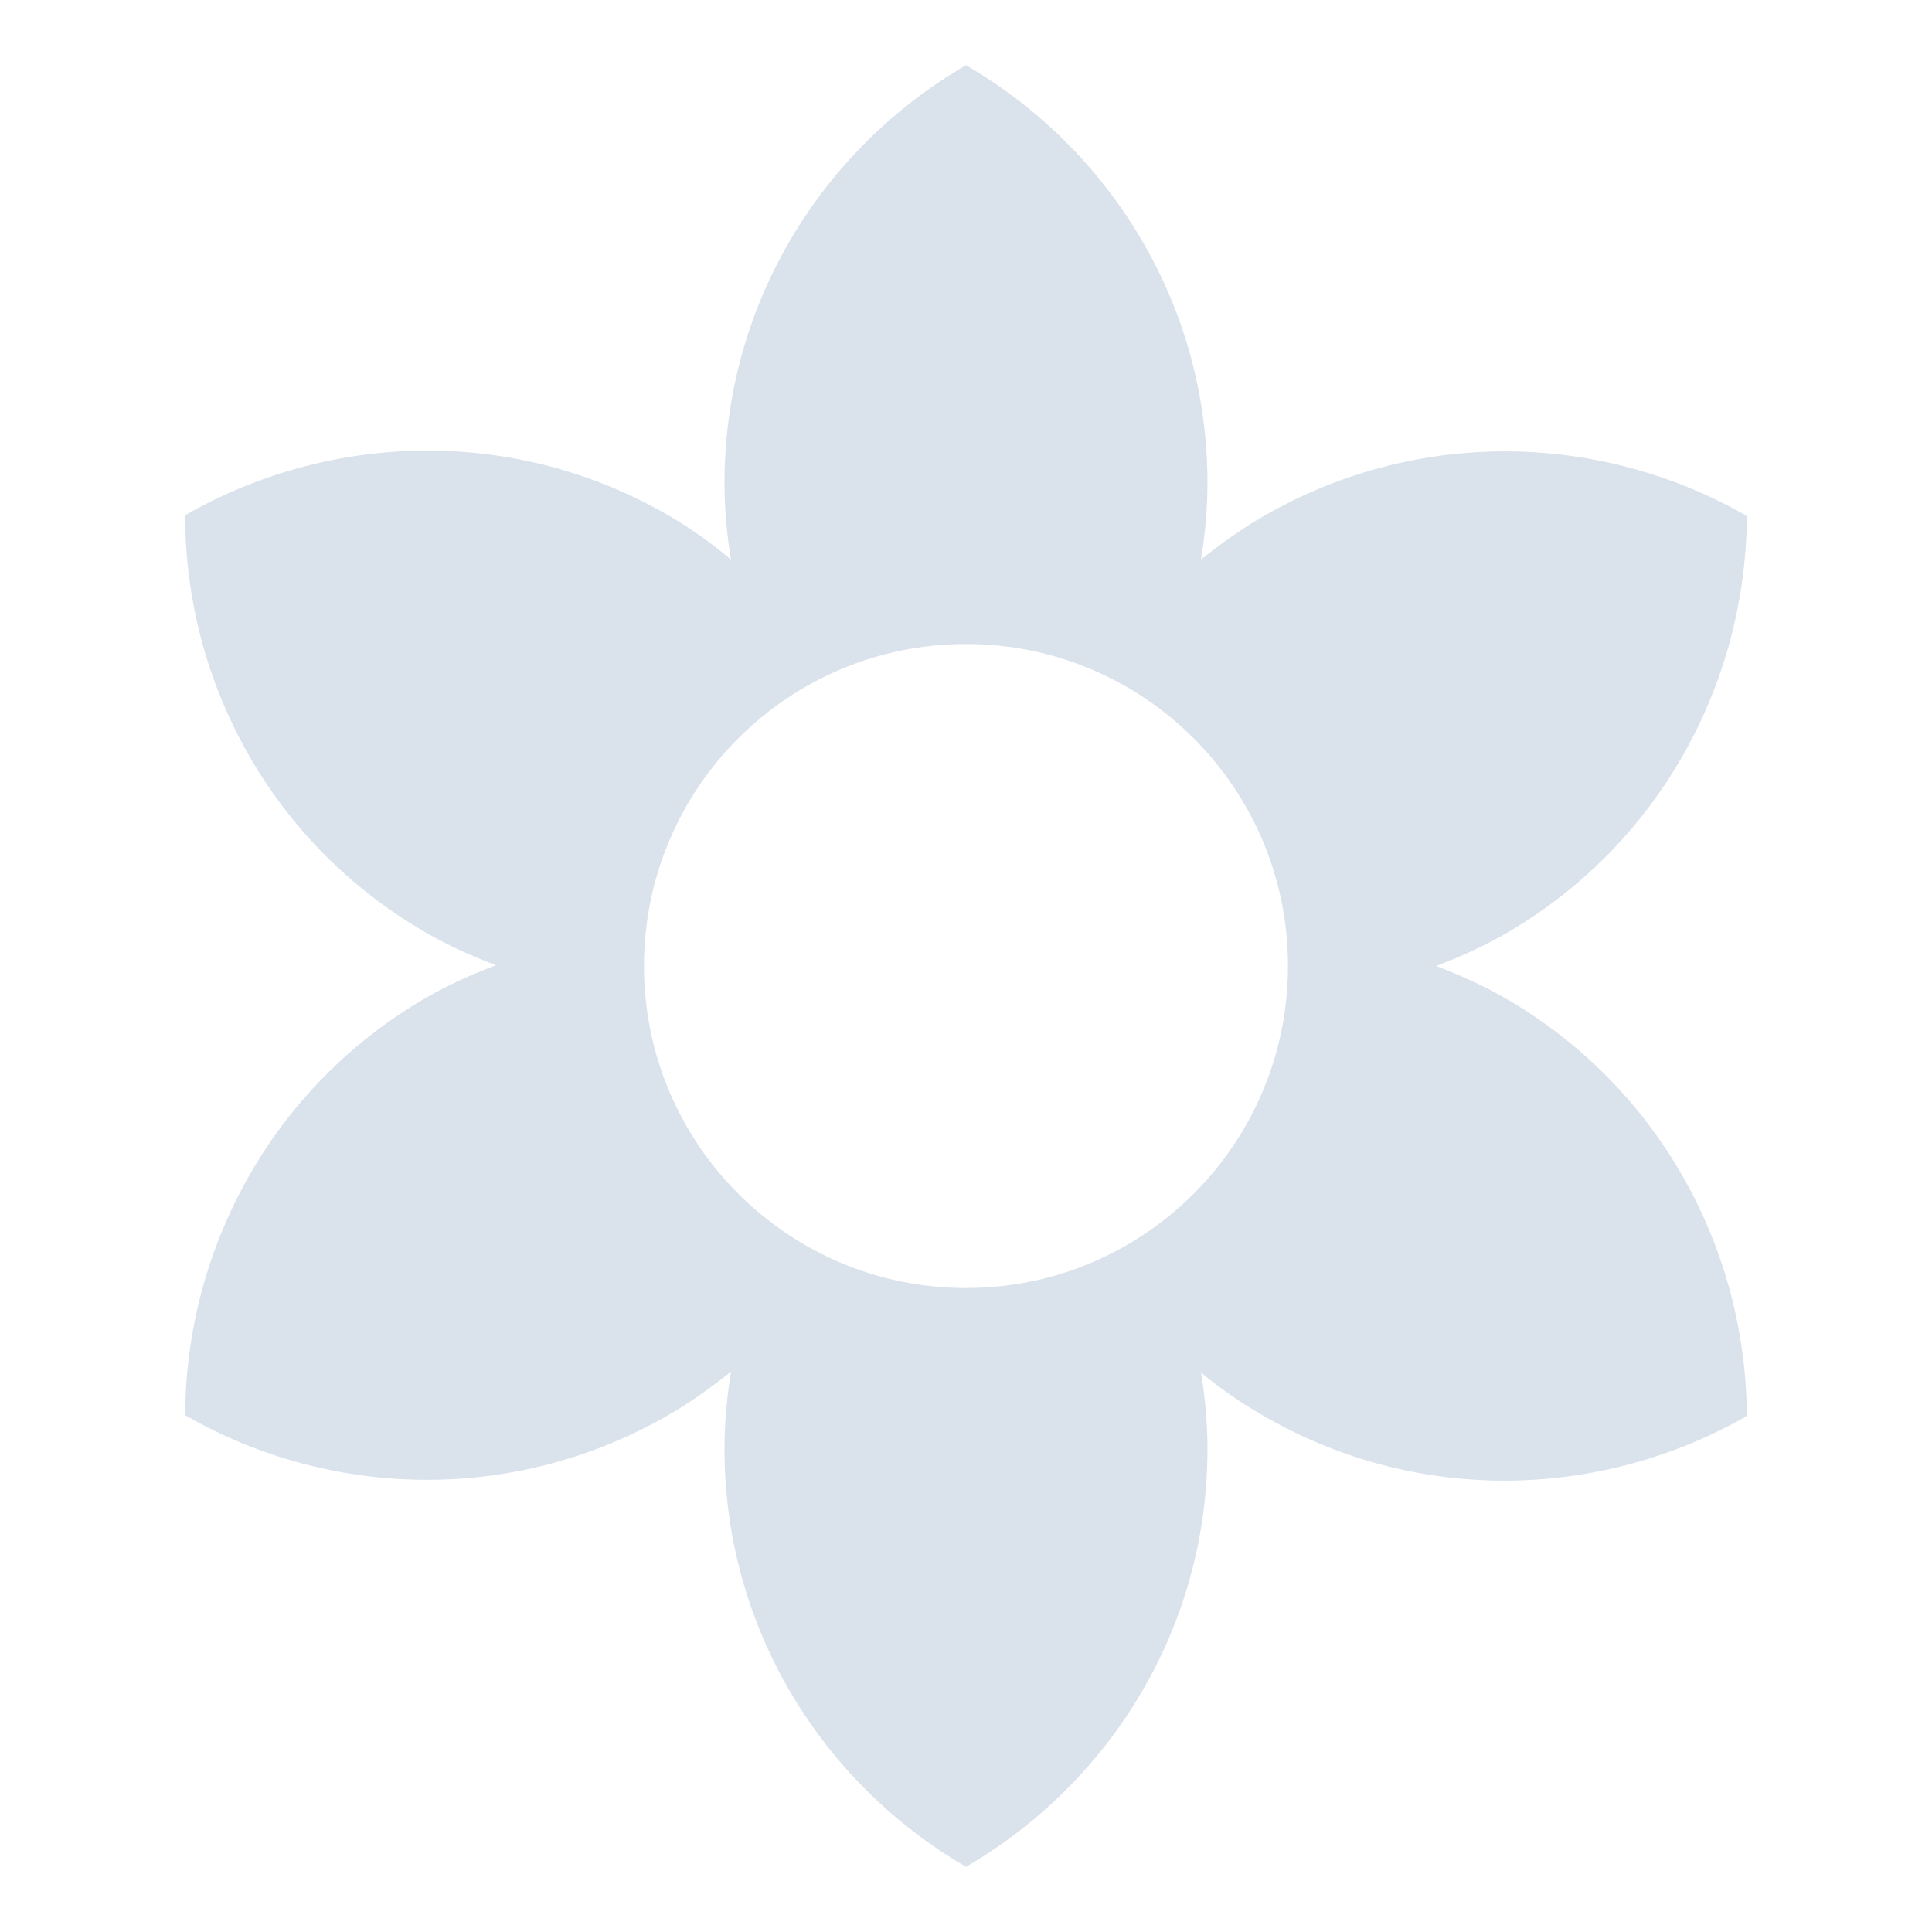 <svg width="64" height="64" viewBox="0 0 64 64" fill="none" xmlns="http://www.w3.org/2000/svg">
<path d="M49.866 33.067C49.12 32.64 48.346 32.294 47.573 32C48.346 31.707 49.12 31.36 49.866 30.933C54.986 27.974 57.84 22.613 57.866 17.093C53.093 14.347 47.013 14.133 41.866 17.093C41.12 17.52 40.426 18.027 39.786 18.534C39.919 17.707 39.999 16.854 39.999 16C39.999 10.08 36.773 4.933 32 2.16C27.226 4.933 24 10.08 24 16C24 16.854 24.079 17.707 24.213 18.534C23.573 18 22.88 17.494 22.133 17.067C17.013 14.107 10.933 14.32 6.133 17.067C6.133 22.587 8.986 27.947 14.133 30.907C14.88 31.334 15.653 31.68 16.426 31.974C15.653 32.267 14.88 32.614 14.133 33.04C9.013 36 6.159 41.36 6.133 46.88C10.906 49.627 16.986 49.84 22.133 46.88C22.88 46.453 23.573 45.947 24.213 45.44C24.079 46.294 24 47.147 24 48C24 53.92 27.226 59.067 32 61.84C36.773 59.067 39.999 53.92 39.999 48C39.999 47.147 39.919 46.294 39.786 45.467C40.426 46 41.12 46.48 41.866 46.907C46.986 49.867 53.066 49.654 57.866 46.907C57.84 41.387 54.986 36.027 49.866 33.067ZM32 42.667C26.106 42.667 21.333 37.894 21.333 32C21.333 26.107 26.106 21.334 32 21.334C37.893 21.334 42.666 26.107 42.666 32C42.666 37.894 37.893 42.667 32 42.667Z" fill="#DAE2EB"/>
</svg>
